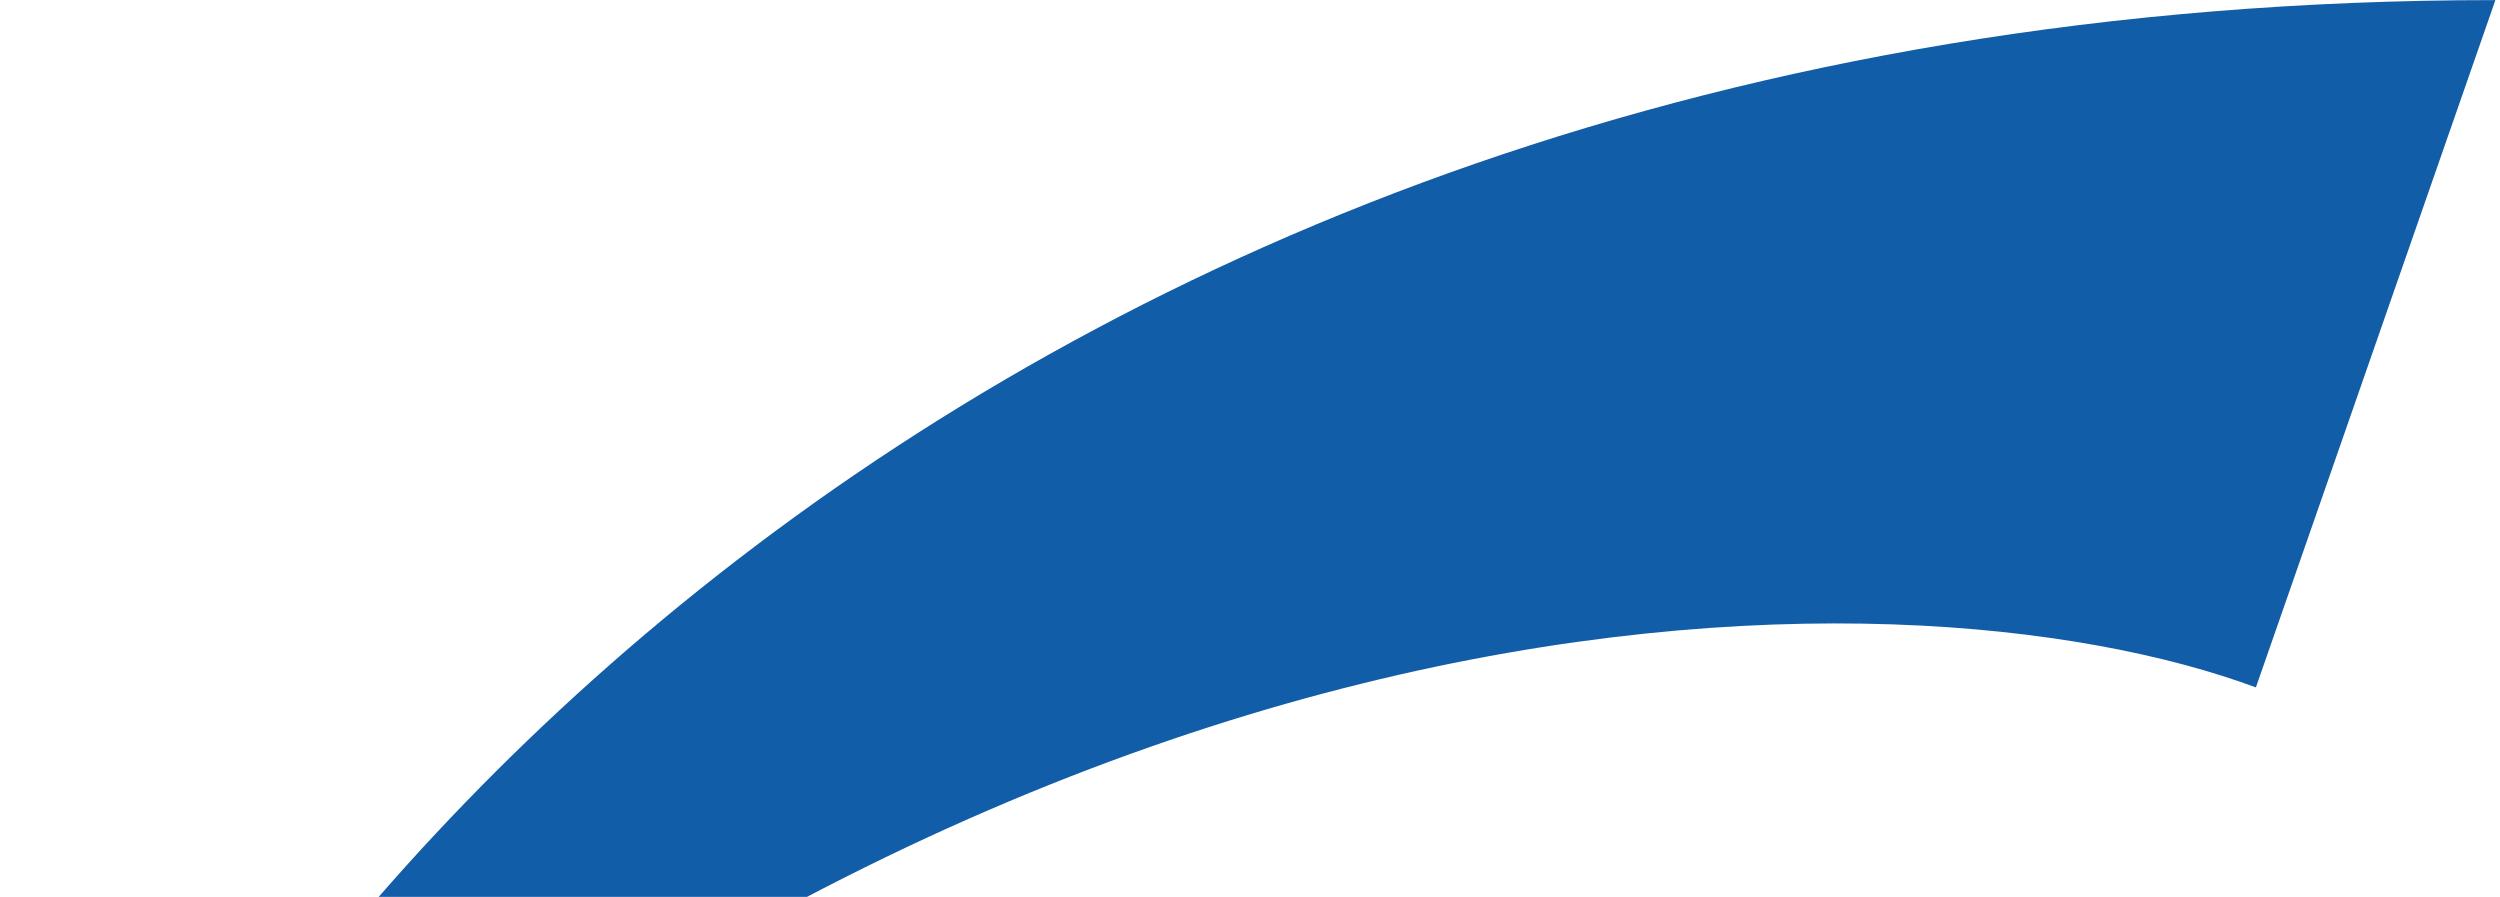 <svg width="223" height="80" viewBox="0 0 223 80" fill="none" xmlns="http://www.w3.org/2000/svg">
<path d="M222.59 0.008C83.725 0.008 16.963 88.861 0.941 133.288C86.396 47.989 170.071 49.766 201.226 61.317L222.59 0.008Z" fill="#125DA8"/>
</svg>

